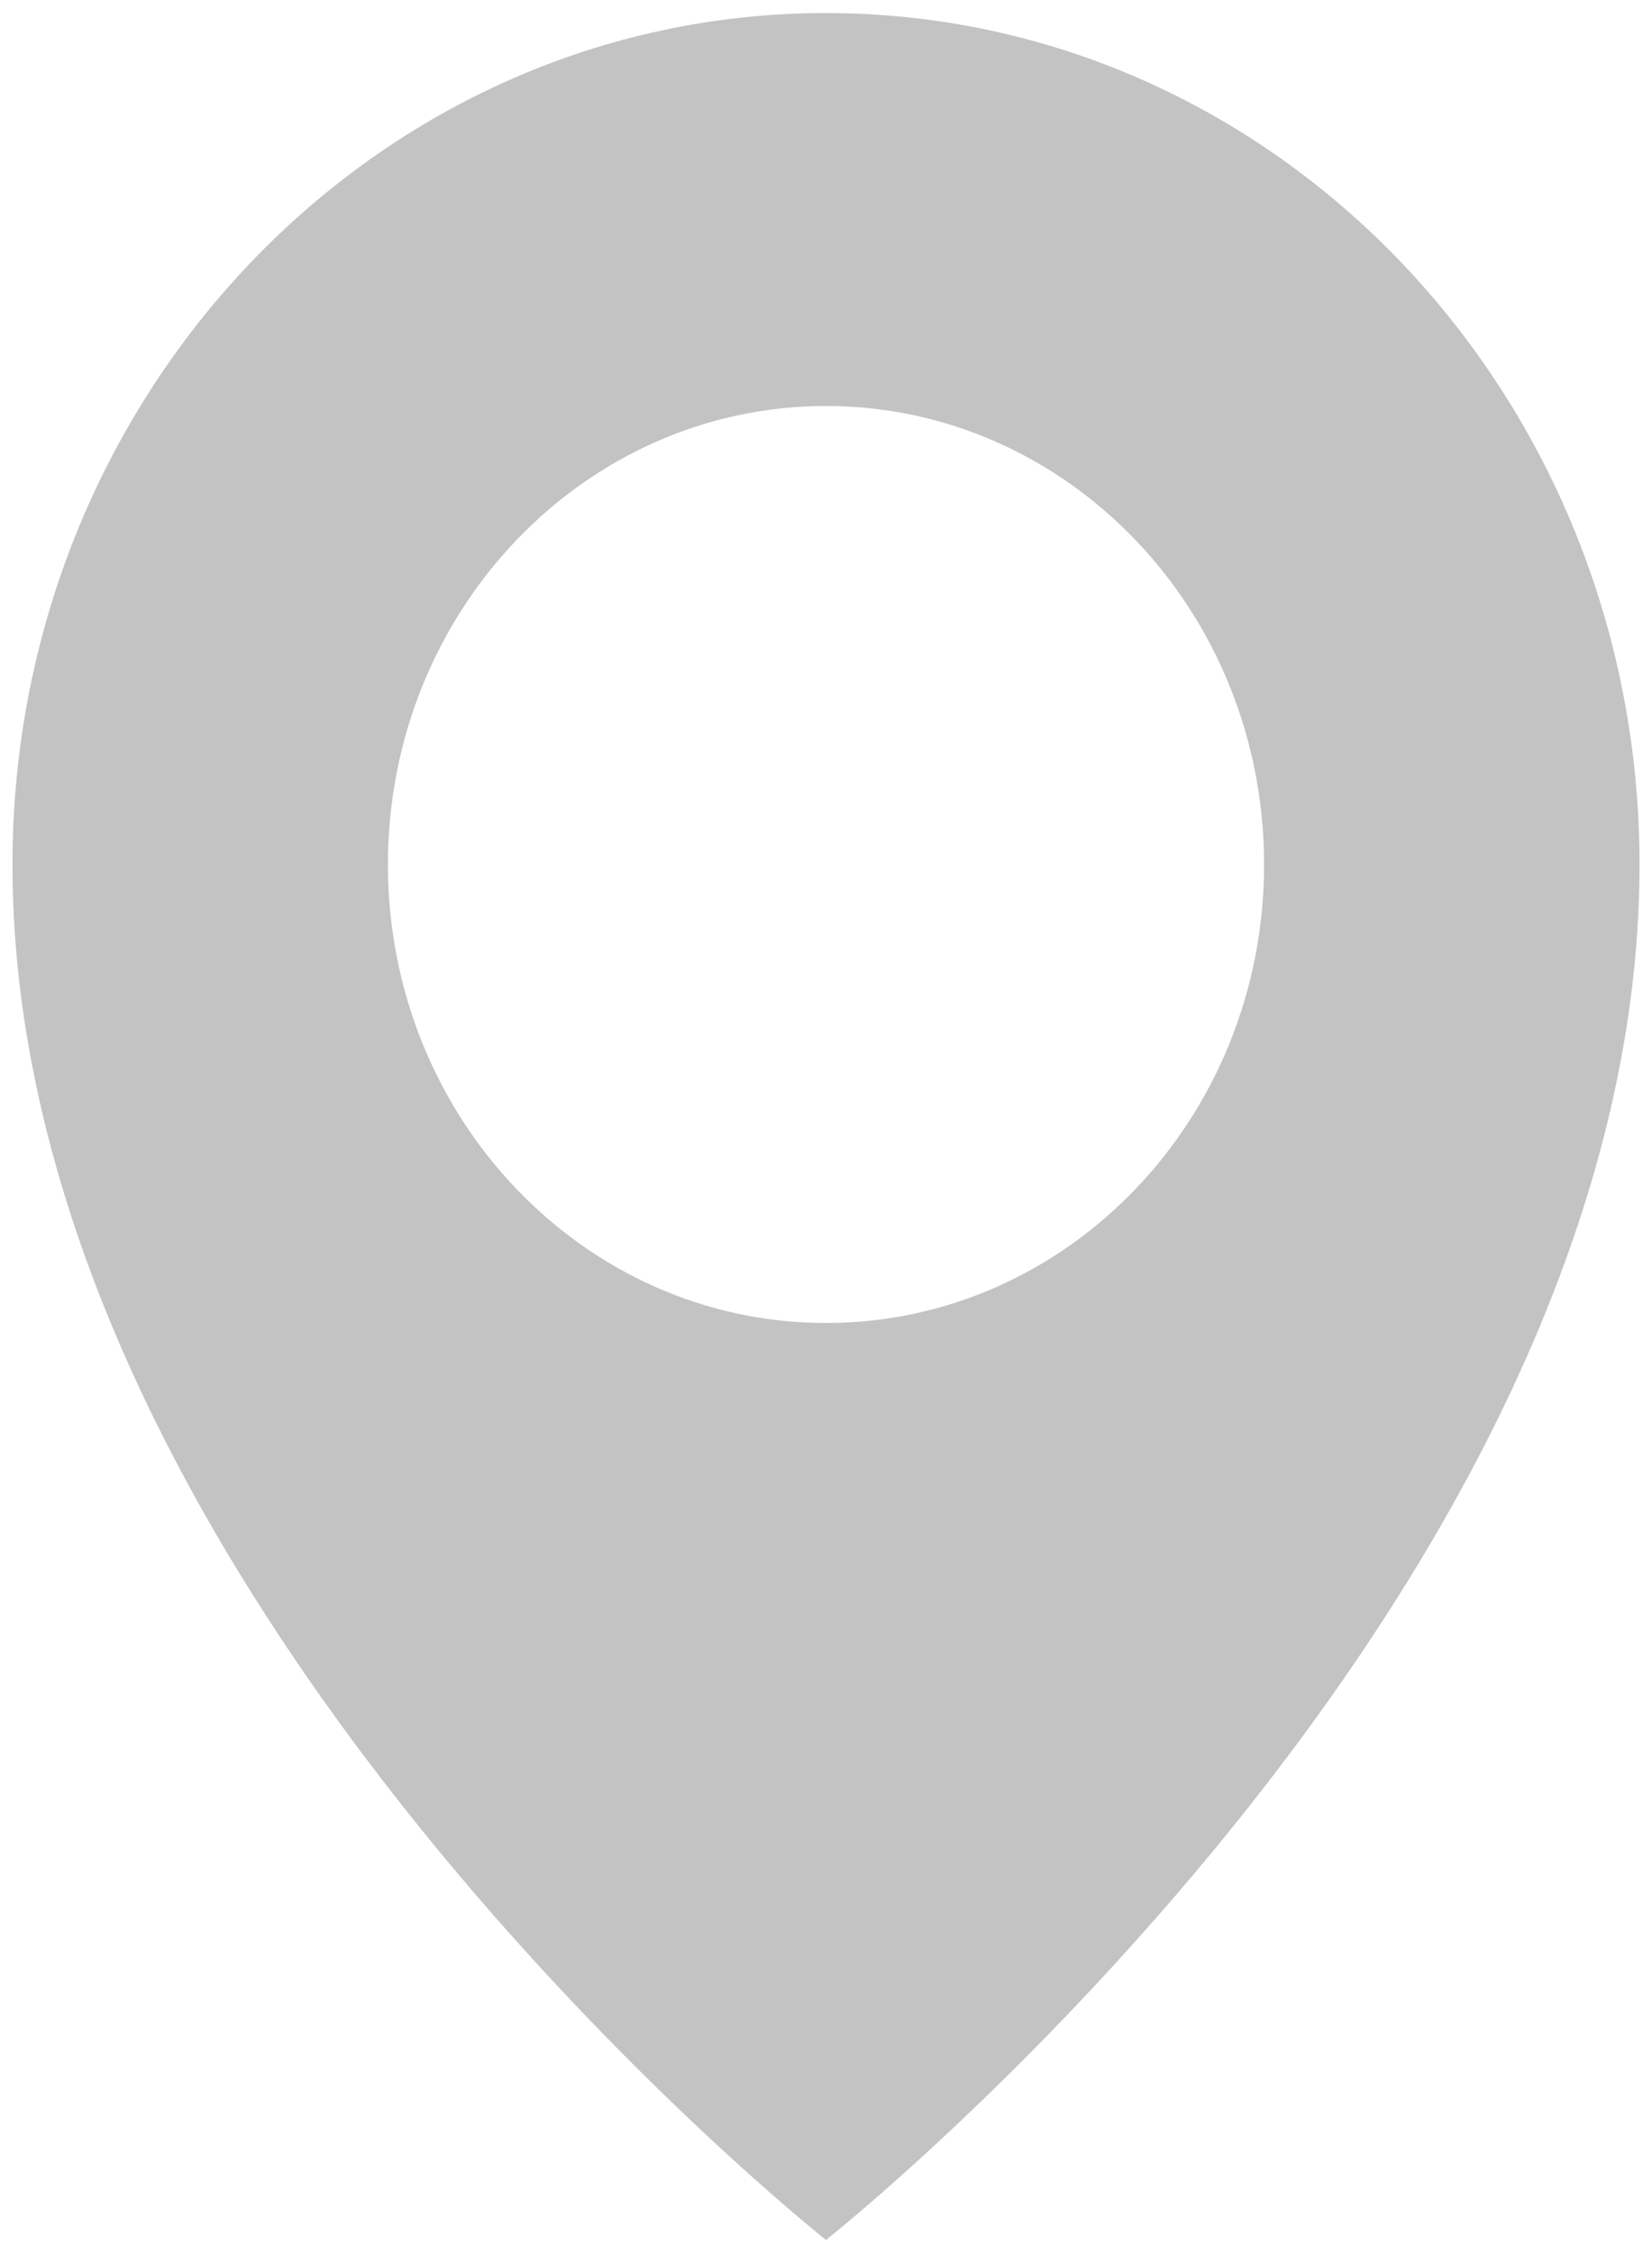 <?xml version="1.0" encoding="UTF-8" standalone="no"?>
<svg width="11px" height="15px" viewBox="0 0 11 15" version="1.1" xmlns="http://www.w3.org/2000/svg" xmlns:xlink="http://www.w3.org/1999/xlink">
    <!-- Generator: Sketch Beta 40.3 (33838) - http://www.bohemiancoding.com/sketch -->
    <title>noun_608842_cc</title>
    <desc>Created with Sketch Beta.</desc>
    <defs></defs>
    <g id="Version-3" stroke="none" stroke-width="1" fill="none" fill-rule="evenodd">
        <g id="04-Q1-Alt" transform="translate(-1349, -47)" fill="#C3C3C3">
            <g id="noun_608842_cc" transform="translate(1349, 47)">
                <path d="M5.5,14.913 C5.5,14.913 10.917,10.631 10.917,5.756 C10.917,2.625 8.492,0.087 5.5,0.087 C2.509,0.087 0.083,2.625 0.083,5.756 C0.083,10.631 5.5,14.913 5.5,14.913 L5.5,14.913 Z M2.583,5.756 C2.583,4.07 3.889,2.703 5.5,2.703 C7.111,2.703 8.417,4.07 8.417,5.756 C8.417,7.442 7.111,8.808 5.5,8.808 C3.889,8.808 2.583,7.442 2.583,5.756 L2.583,5.756 Z" id="Shape"></path>
            </g>
        </g>
    </g>
</svg>